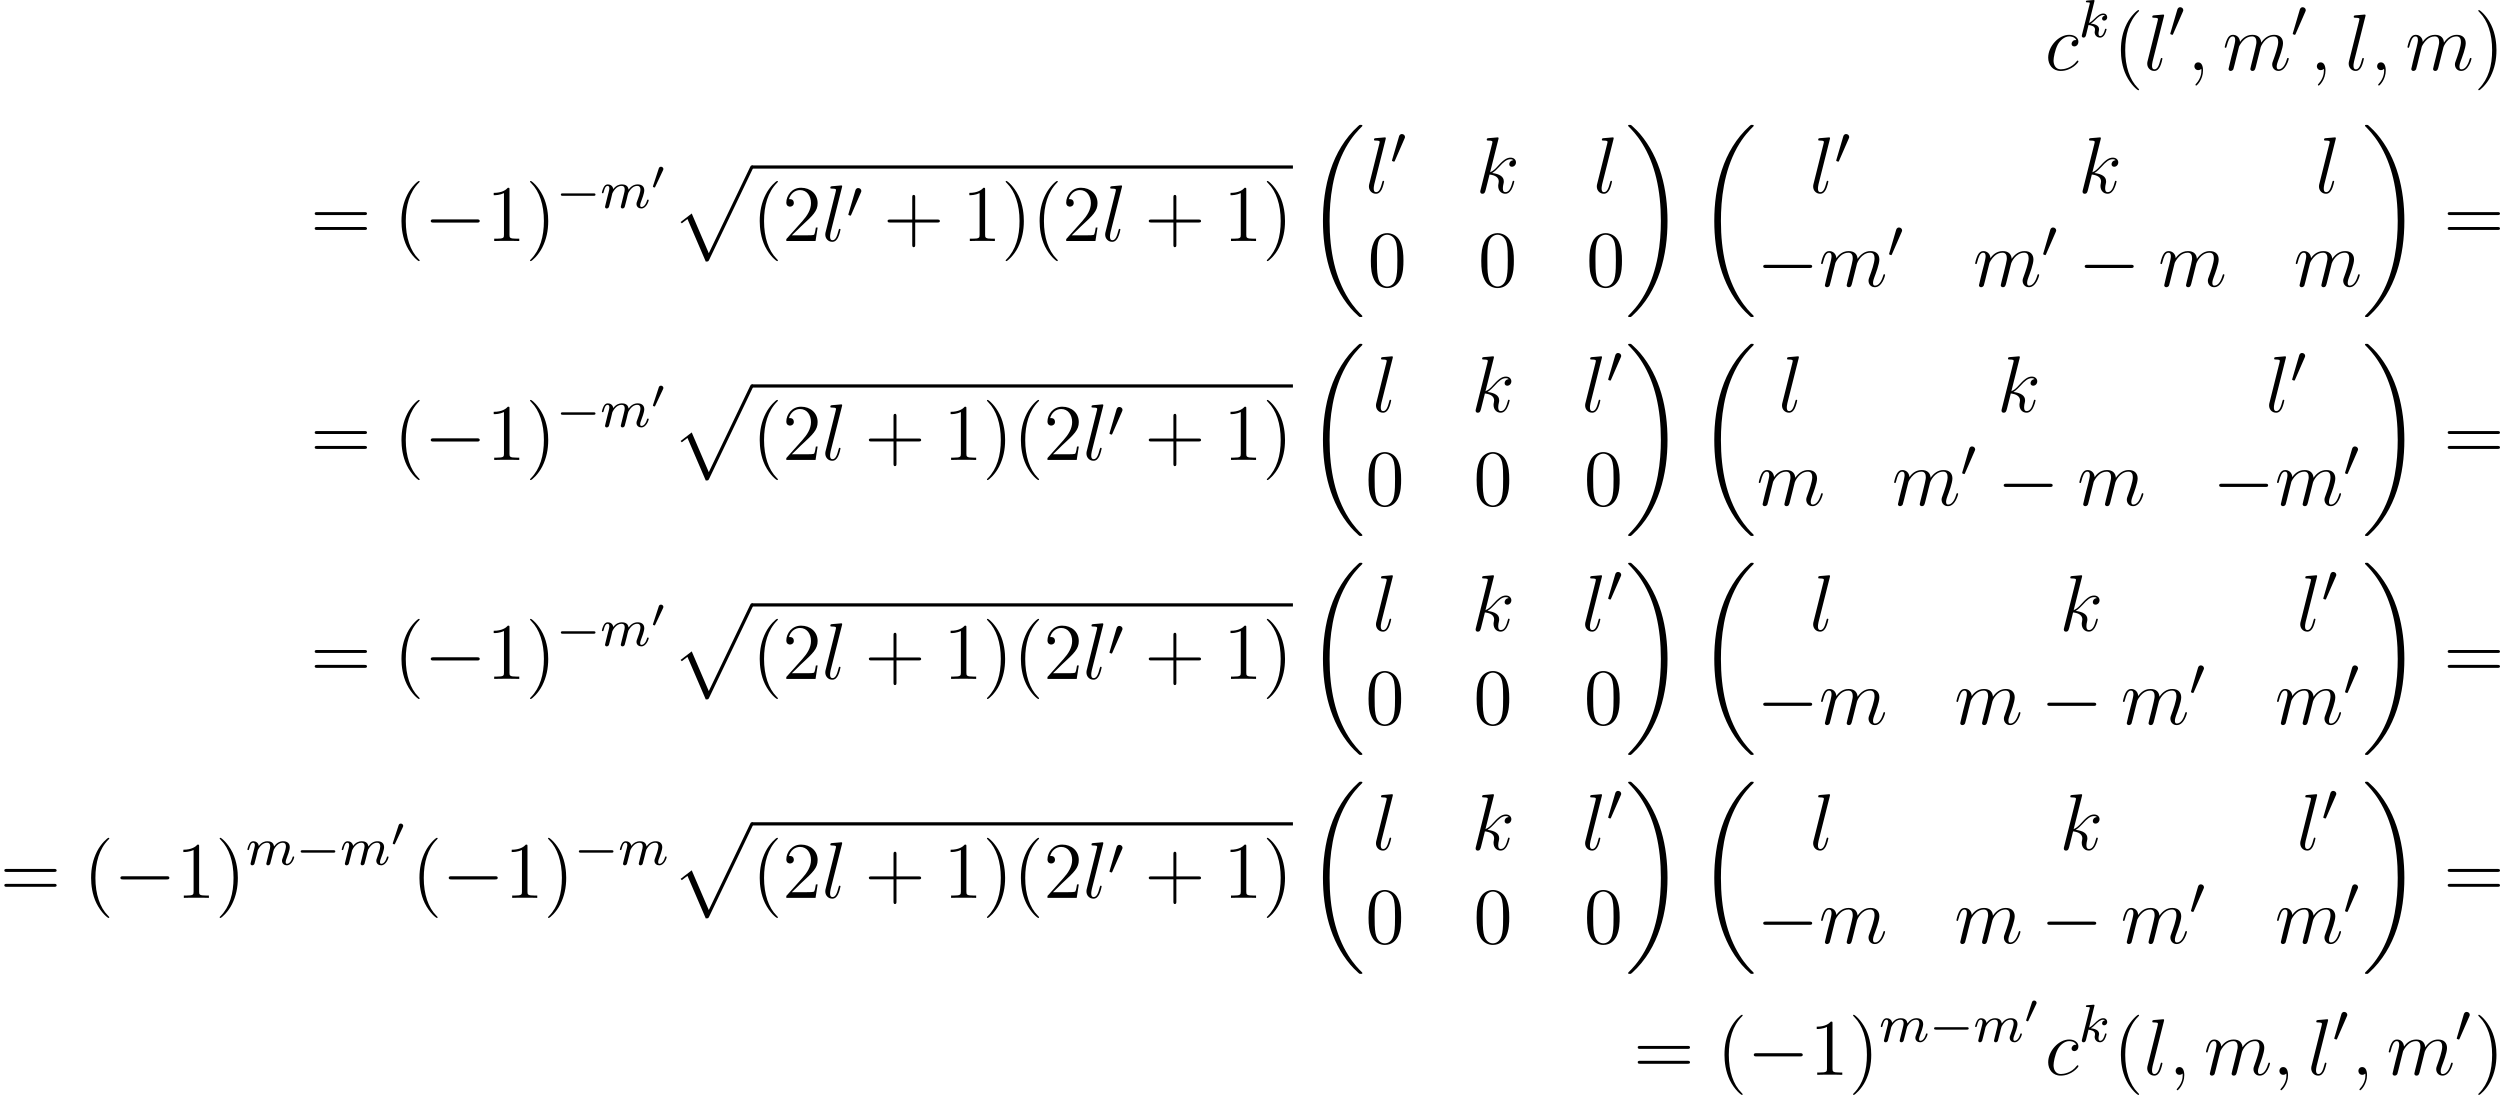 <?xml version='1.0' encoding='UTF-8'?>
<!-- This file was generated by dvisvgm 2.5 -->
<svg height='163.418pt' version='1.1' viewBox='46.237 78.708 373.125 163.418' width='373.125pt' xmlns='http://www.w3.org/2000/svg' xmlns:xlink='http://www.w3.org/1999/xlink'>
<defs>
<path d='M5.571 -1.809C5.699 -1.809 5.874 -1.809 5.874 -1.993S5.699 -2.176 5.571 -2.176H1.004C0.877 -2.176 0.701 -2.176 0.701 -1.993S0.877 -1.809 1.004 -1.809H5.571Z' id='g2-0'/>
<path d='M2.112 -3.778C2.152 -3.881 2.184 -3.937 2.184 -4.017C2.184 -4.28 1.945 -4.455 1.722 -4.455C1.403 -4.455 1.315 -4.176 1.283 -4.065L0.271 -0.63C0.239 -0.534 0.239 -0.51 0.239 -0.502C0.239 -0.43 0.287 -0.414 0.367 -0.391C0.51 -0.327 0.526 -0.327 0.542 -0.327C0.566 -0.327 0.614 -0.327 0.669 -0.462L2.112 -3.778Z' id='g2-48'/>
<path d='M2.327 -5.292C2.335 -5.308 2.359 -5.412 2.359 -5.42C2.359 -5.46 2.327 -5.531 2.232 -5.531C2.2 -5.531 1.953 -5.507 1.769 -5.491L1.323 -5.46C1.148 -5.444 1.068 -5.436 1.068 -5.292C1.068 -5.181 1.18 -5.181 1.275 -5.181C1.658 -5.181 1.658 -5.133 1.658 -5.061C1.658 -5.037 1.658 -5.021 1.618 -4.878L0.486 -0.343C0.454 -0.223 0.454 -0.175 0.454 -0.167C0.454 -0.032 0.566 0.08 0.717 0.08C0.988 0.08 1.052 -0.175 1.084 -0.287C1.164 -0.622 1.371 -1.467 1.459 -1.801C1.897 -1.753 2.431 -1.602 2.431 -1.148C2.431 -1.108 2.431 -1.068 2.415 -0.988C2.391 -0.885 2.375 -0.773 2.375 -0.733C2.375 -0.263 2.726 0.08 3.188 0.08C3.523 0.08 3.73 -0.167 3.834 -0.319C4.025 -0.614 4.152 -1.092 4.152 -1.14C4.152 -1.219 4.089 -1.243 4.033 -1.243C3.937 -1.243 3.921 -1.196 3.889 -1.052C3.786 -0.677 3.579 -0.143 3.204 -0.143C2.997 -0.143 2.949 -0.319 2.949 -0.534C2.949 -0.638 2.957 -0.733 2.997 -0.917C3.005 -0.948 3.037 -1.076 3.037 -1.164C3.037 -1.817 2.216 -1.961 1.809 -2.016C2.104 -2.192 2.375 -2.463 2.471 -2.566C2.909 -2.997 3.268 -3.292 3.65 -3.292C3.754 -3.292 3.85 -3.268 3.913 -3.188C3.483 -3.132 3.483 -2.758 3.483 -2.75C3.483 -2.574 3.618 -2.455 3.794 -2.455C4.009 -2.455 4.248 -2.63 4.248 -2.957C4.248 -3.228 4.057 -3.515 3.658 -3.515C3.196 -3.515 2.782 -3.164 2.327 -2.71C1.865 -2.256 1.666 -2.168 1.538 -2.112L2.327 -5.292Z' id='g4-107'/>
<path d='M1.594 -1.307C1.618 -1.427 1.698 -1.73 1.722 -1.849C1.745 -1.929 1.793 -2.12 1.809 -2.2C1.825 -2.24 2.088 -2.758 2.439 -3.021C2.71 -3.228 2.973 -3.292 3.196 -3.292C3.491 -3.292 3.65 -3.116 3.65 -2.75C3.65 -2.558 3.602 -2.375 3.515 -2.016C3.459 -1.809 3.324 -1.275 3.276 -1.06L3.156 -0.582C3.116 -0.446 3.061 -0.207 3.061 -0.167C3.061 0.016 3.212 0.08 3.316 0.08C3.459 0.08 3.579 -0.016 3.634 -0.112C3.658 -0.159 3.722 -0.43 3.762 -0.598L3.945 -1.307C3.969 -1.427 4.049 -1.73 4.073 -1.849C4.184 -2.279 4.184 -2.287 4.368 -2.55C4.631 -2.941 5.005 -3.292 5.539 -3.292C5.826 -3.292 5.994 -3.124 5.994 -2.75C5.994 -2.311 5.659 -1.395 5.507 -1.012C5.428 -0.805 5.404 -0.749 5.404 -0.598C5.404 -0.143 5.778 0.08 6.121 0.08C6.902 0.08 7.229 -1.036 7.229 -1.14C7.229 -1.219 7.165 -1.243 7.109 -1.243C7.014 -1.243 6.998 -1.188 6.974 -1.108C6.783 -0.446 6.448 -0.143 6.145 -0.143C6.017 -0.143 5.954 -0.223 5.954 -0.406S6.017 -0.765 6.097 -0.964C6.217 -1.267 6.567 -2.184 6.567 -2.63C6.567 -3.228 6.153 -3.515 5.579 -3.515C5.029 -3.515 4.575 -3.228 4.216 -2.734C4.152 -3.371 3.642 -3.515 3.228 -3.515C2.861 -3.515 2.375 -3.387 1.937 -2.813C1.881 -3.292 1.498 -3.515 1.124 -3.515C0.845 -3.515 0.646 -3.347 0.51 -3.076C0.319 -2.702 0.239 -2.311 0.239 -2.295C0.239 -2.224 0.295 -2.192 0.359 -2.192C0.462 -2.192 0.47 -2.224 0.526 -2.431C0.622 -2.821 0.765 -3.292 1.1 -3.292C1.307 -3.292 1.355 -3.092 1.355 -2.917C1.355 -2.774 1.315 -2.622 1.251 -2.359C1.235 -2.295 1.116 -1.825 1.084 -1.714L0.789 -0.518C0.757 -0.399 0.709 -0.199 0.709 -0.167C0.709 0.016 0.861 0.08 0.964 0.08C1.108 0.08 1.227 -0.016 1.283 -0.112C1.307 -0.159 1.371 -0.43 1.411 -0.598L1.594 -1.307Z' id='g4-109'/>
<path d='M2.331 0.048C2.331 -0.646 2.104 -1.16 1.614 -1.16C1.231 -1.16 1.04 -0.849 1.04 -0.586S1.219 0 1.626 0C1.781 0 1.913 -0.048 2.02 -0.155C2.044 -0.179 2.056 -0.179 2.068 -0.179C2.092 -0.179 2.092 -0.012 2.092 0.048C2.092 0.442 2.02 1.219 1.327 1.997C1.196 2.14 1.196 2.164 1.196 2.188C1.196 2.248 1.255 2.307 1.315 2.307C1.411 2.307 2.331 1.423 2.331 0.048Z' id='g5-59'/>
<path d='M4.674 -4.495C4.447 -4.495 4.34 -4.495 4.172 -4.352C4.101 -4.292 3.969 -4.113 3.969 -3.921C3.969 -3.682 4.148 -3.539 4.376 -3.539C4.663 -3.539 4.985 -3.778 4.985 -4.256C4.985 -4.83 4.435 -5.272 3.61 -5.272C2.044 -5.272 0.478 -3.563 0.478 -1.865C0.478 -0.825 1.124 0.12 2.343 0.12C3.969 0.12 4.997 -1.148 4.997 -1.303C4.997 -1.375 4.926 -1.435 4.878 -1.435C4.842 -1.435 4.83 -1.423 4.722 -1.315C3.957 -0.299 2.821 -0.12 2.367 -0.12C1.542 -0.12 1.279 -0.837 1.279 -1.435C1.279 -1.853 1.482 -3.013 1.913 -3.826C2.224 -4.388 2.869 -5.033 3.622 -5.033C3.778 -5.033 4.435 -5.009 4.674 -4.495Z' id='g5-99'/>
<path d='M3.359 -7.998C3.371 -8.046 3.395 -8.118 3.395 -8.177C3.395 -8.297 3.276 -8.297 3.252 -8.297C3.24 -8.297 2.809 -8.261 2.594 -8.237C2.391 -8.225 2.212 -8.201 1.997 -8.189C1.71 -8.165 1.626 -8.153 1.626 -7.938C1.626 -7.819 1.745 -7.819 1.865 -7.819C2.475 -7.819 2.475 -7.711 2.475 -7.592C2.475 -7.544 2.475 -7.52 2.415 -7.305L0.705 -0.466C0.658 -0.287 0.658 -0.263 0.658 -0.191C0.658 0.072 0.861 0.12 0.98 0.12C1.315 0.12 1.387 -0.143 1.482 -0.514L2.044 -2.75C2.905 -2.654 3.419 -2.295 3.419 -1.722C3.419 -1.65 3.419 -1.602 3.383 -1.423C3.335 -1.243 3.335 -1.1 3.335 -1.04C3.335 -0.347 3.79 0.12 4.4 0.12C4.949 0.12 5.236 -0.383 5.332 -0.55C5.583 -0.992 5.738 -1.662 5.738 -1.71C5.738 -1.769 5.691 -1.817 5.619 -1.817C5.511 -1.817 5.499 -1.769 5.452 -1.578C5.284 -0.956 5.033 -0.12 4.423 -0.12C4.184 -0.12 4.029 -0.239 4.029 -0.693C4.029 -0.921 4.077 -1.184 4.125 -1.363C4.172 -1.578 4.172 -1.59 4.172 -1.733C4.172 -2.439 3.539 -2.833 2.439 -2.977C2.869 -3.24 3.3 -3.706 3.467 -3.885C4.148 -4.651 4.615 -5.033 5.165 -5.033C5.44 -5.033 5.511 -4.961 5.595 -4.89C5.153 -4.842 4.985 -4.531 4.985 -4.292C4.985 -4.005 5.212 -3.909 5.38 -3.909C5.703 -3.909 5.99 -4.184 5.99 -4.567C5.99 -4.914 5.715 -5.272 5.177 -5.272C4.519 -5.272 3.981 -4.806 3.132 -3.85C3.013 -3.706 2.57 -3.252 2.128 -3.084L3.359 -7.998Z' id='g5-107'/>
<path d='M3.037 -7.998C3.049 -8.046 3.072 -8.118 3.072 -8.177C3.072 -8.297 2.953 -8.297 2.929 -8.297C2.917 -8.297 2.487 -8.261 2.271 -8.237C2.068 -8.225 1.889 -8.201 1.674 -8.189C1.387 -8.165 1.303 -8.153 1.303 -7.938C1.303 -7.819 1.423 -7.819 1.542 -7.819C2.152 -7.819 2.152 -7.711 2.152 -7.592C2.152 -7.544 2.152 -7.52 2.092 -7.305L0.61 -1.375C0.574 -1.243 0.55 -1.148 0.55 -0.956C0.55 -0.359 0.992 0.12 1.602 0.12C1.997 0.12 2.26 -0.143 2.451 -0.514C2.654 -0.909 2.821 -1.662 2.821 -1.71C2.821 -1.769 2.774 -1.817 2.702 -1.817C2.594 -1.817 2.582 -1.757 2.534 -1.578C2.319 -0.753 2.104 -0.12 1.626 -0.12C1.267 -0.12 1.267 -0.502 1.267 -0.669C1.267 -0.717 1.267 -0.968 1.351 -1.303L3.037 -7.998Z' id='g5-108'/>
<path d='M2.463 -3.503C2.487 -3.575 2.786 -4.172 3.228 -4.555C3.539 -4.842 3.945 -5.033 4.411 -5.033C4.89 -5.033 5.057 -4.674 5.057 -4.196C5.057 -4.125 5.057 -3.885 4.914 -3.324L4.615 -2.092C4.519 -1.733 4.292 -0.849 4.268 -0.717C4.22 -0.538 4.148 -0.227 4.148 -0.179C4.148 -0.012 4.28 0.12 4.459 0.12C4.818 0.12 4.878 -0.155 4.985 -0.586L5.703 -3.443C5.727 -3.539 6.348 -5.033 7.663 -5.033C8.141 -5.033 8.309 -4.674 8.309 -4.196C8.309 -3.527 7.843 -2.224 7.58 -1.506C7.472 -1.219 7.412 -1.064 7.412 -0.849C7.412 -0.311 7.783 0.12 8.357 0.12C9.468 0.12 9.887 -1.638 9.887 -1.71C9.887 -1.769 9.839 -1.817 9.767 -1.817C9.66 -1.817 9.648 -1.781 9.588 -1.578C9.313 -0.622 8.871 -0.12 8.393 -0.12C8.273 -0.12 8.082 -0.132 8.082 -0.514C8.082 -0.825 8.225 -1.207 8.273 -1.339C8.488 -1.913 9.026 -3.324 9.026 -4.017C9.026 -4.734 8.608 -5.272 7.699 -5.272C6.898 -5.272 6.253 -4.818 5.774 -4.113C5.738 -4.758 5.344 -5.272 4.447 -5.272C3.383 -5.272 2.821 -4.519 2.606 -4.22C2.57 -4.902 2.08 -5.272 1.554 -5.272C1.207 -5.272 0.933 -5.105 0.705 -4.651C0.49 -4.22 0.323 -3.491 0.323 -3.443S0.371 -3.335 0.454 -3.335C0.55 -3.335 0.562 -3.347 0.634 -3.622C0.813 -4.328 1.04 -5.033 1.518 -5.033C1.793 -5.033 1.889 -4.842 1.889 -4.483C1.889 -4.22 1.769 -3.754 1.686 -3.383L1.351 -2.092C1.303 -1.865 1.172 -1.327 1.112 -1.112C1.028 -0.801 0.897 -0.239 0.897 -0.179C0.897 -0.012 1.028 0.12 1.207 0.12C1.351 0.12 1.518 0.048 1.614 -0.132C1.638 -0.191 1.745 -0.61 1.805 -0.849L2.068 -1.925L2.463 -3.503Z' id='g5-109'/>
<path d='M8.369 28.083C8.369 28.035 8.345 28.011 8.321 27.975C7.878 27.533 7.077 26.732 6.276 25.441C4.352 22.356 3.479 18.471 3.479 13.868C3.479 10.652 3.909 6.504 5.882 2.941C6.826 1.243 7.807 0.263 8.333 -0.263C8.369 -0.299 8.369 -0.323 8.369 -0.359C8.369 -0.478 8.285 -0.478 8.118 -0.478S7.926 -0.478 7.747 -0.299C3.742 3.347 2.487 8.823 2.487 13.856C2.487 18.554 3.563 23.289 6.599 26.863C6.838 27.138 7.293 27.628 7.783 28.059C7.926 28.202 7.95 28.202 8.118 28.202S8.369 28.202 8.369 28.083Z' id='g0-18'/>
<path d='M6.3 13.868C6.3 9.17 5.224 4.435 2.188 0.861C1.949 0.586 1.494 0.096 1.004 -0.335C0.861 -0.478 0.837 -0.478 0.669 -0.478C0.526 -0.478 0.418 -0.478 0.418 -0.359C0.418 -0.311 0.466 -0.263 0.49 -0.239C0.909 0.191 1.71 0.992 2.511 2.283C4.435 5.368 5.308 9.253 5.308 13.856C5.308 17.072 4.878 21.22 2.905 24.783C1.961 26.481 0.968 27.473 0.466 27.975C0.442 28.011 0.418 28.047 0.418 28.083C0.418 28.202 0.526 28.202 0.669 28.202C0.837 28.202 0.861 28.202 1.04 28.023C5.045 24.377 6.3 18.901 6.3 13.868Z' id='g0-19'/>
<path d='M5.069 13.868C5.44 13.868 5.452 13.856 5.571 13.629L12.111 -0.024C12.194 -0.179 12.194 -0.203 12.194 -0.239C12.194 -0.371 12.099 -0.478 11.955 -0.478C11.8 -0.478 11.752 -0.371 11.692 -0.239L5.523 12.625L2.977 6.695L1.315 7.974L1.494 8.165L2.343 7.52L5.069 13.868Z' id='g0-112'/>
<path d='M3.885 2.905C3.885 2.869 3.885 2.845 3.682 2.642C2.487 1.435 1.817 -0.538 1.817 -2.977C1.817 -5.296 2.379 -7.293 3.766 -8.703C3.885 -8.811 3.885 -8.835 3.885 -8.871C3.885 -8.942 3.826 -8.966 3.778 -8.966C3.622 -8.966 2.642 -8.106 2.056 -6.934C1.447 -5.727 1.172 -4.447 1.172 -2.977C1.172 -1.913 1.339 -0.49 1.961 0.789C2.666 2.224 3.646 3.001 3.778 3.001C3.826 3.001 3.885 2.977 3.885 2.905Z' id='g6-40'/>
<path d='M3.371 -2.977C3.371 -3.885 3.252 -5.368 2.582 -6.755C1.877 -8.189 0.897 -8.966 0.765 -8.966C0.717 -8.966 0.658 -8.942 0.658 -8.871C0.658 -8.835 0.658 -8.811 0.861 -8.608C2.056 -7.4 2.726 -5.428 2.726 -2.989C2.726 -0.669 2.164 1.327 0.777 2.738C0.658 2.845 0.658 2.869 0.658 2.905C0.658 2.977 0.717 3.001 0.765 3.001C0.921 3.001 1.901 2.14 2.487 0.968C3.096 -0.251 3.371 -1.542 3.371 -2.977Z' id='g6-41'/>
<path d='M4.77 -2.762H8.07C8.237 -2.762 8.452 -2.762 8.452 -2.977C8.452 -3.204 8.249 -3.204 8.07 -3.204H4.77V-6.504C4.77 -6.671 4.77 -6.886 4.555 -6.886C4.328 -6.886 4.328 -6.683 4.328 -6.504V-3.204H1.028C0.861 -3.204 0.646 -3.204 0.646 -2.989C0.646 -2.762 0.849 -2.762 1.028 -2.762H4.328V0.538C4.328 0.705 4.328 0.921 4.543 0.921C4.77 0.921 4.77 0.717 4.77 0.538V-2.762Z' id='g6-43'/>
<path d='M5.356 -3.826C5.356 -4.818 5.296 -5.786 4.866 -6.695C4.376 -7.687 3.515 -7.95 2.929 -7.95C2.236 -7.95 1.387 -7.603 0.944 -6.611C0.61 -5.858 0.49 -5.117 0.49 -3.826C0.49 -2.666 0.574 -1.793 1.004 -0.944C1.47 -0.036 2.295 0.251 2.917 0.251C3.957 0.251 4.555 -0.371 4.902 -1.064C5.332 -1.961 5.356 -3.132 5.356 -3.826ZM2.917 0.012C2.534 0.012 1.757 -0.203 1.53 -1.506C1.399 -2.224 1.399 -3.132 1.399 -3.969C1.399 -4.949 1.399 -5.834 1.59 -6.539C1.793 -7.34 2.403 -7.711 2.917 -7.711C3.371 -7.711 4.065 -7.436 4.292 -6.408C4.447 -5.727 4.447 -4.782 4.447 -3.969C4.447 -3.168 4.447 -2.26 4.316 -1.53C4.089 -0.215 3.335 0.012 2.917 0.012Z' id='g6-48'/>
<path d='M3.443 -7.663C3.443 -7.938 3.443 -7.95 3.204 -7.95C2.917 -7.627 2.319 -7.185 1.088 -7.185V-6.838C1.363 -6.838 1.961 -6.838 2.618 -7.149V-0.921C2.618 -0.49 2.582 -0.347 1.53 -0.347H1.16V0C1.482 -0.024 2.642 -0.024 3.037 -0.024S4.579 -0.024 4.902 0V-0.347H4.531C3.479 -0.347 3.443 -0.49 3.443 -0.921V-7.663Z' id='g6-49'/>
<path d='M5.26 -2.008H4.997C4.961 -1.805 4.866 -1.148 4.746 -0.956C4.663 -0.849 3.981 -0.849 3.622 -0.849H1.411C1.733 -1.124 2.463 -1.889 2.774 -2.176C4.591 -3.85 5.26 -4.471 5.26 -5.655C5.26 -7.03 4.172 -7.95 2.786 -7.95S0.586 -6.767 0.586 -5.738C0.586 -5.129 1.112 -5.129 1.148 -5.129C1.399 -5.129 1.71 -5.308 1.71 -5.691C1.71 -6.025 1.482 -6.253 1.148 -6.253C1.04 -6.253 1.016 -6.253 0.98 -6.241C1.207 -7.054 1.853 -7.603 2.63 -7.603C3.646 -7.603 4.268 -6.755 4.268 -5.655C4.268 -4.639 3.682 -3.754 3.001 -2.989L0.586 -0.287V0H4.949L5.26 -2.008Z' id='g6-50'/>
<path d='M8.07 -3.873C8.237 -3.873 8.452 -3.873 8.452 -4.089C8.452 -4.316 8.249 -4.316 8.07 -4.316H1.028C0.861 -4.316 0.646 -4.316 0.646 -4.101C0.646 -3.873 0.849 -3.873 1.028 -3.873H8.07ZM8.07 -1.65C8.237 -1.65 8.452 -1.65 8.452 -1.865C8.452 -2.092 8.249 -2.092 8.07 -2.092H1.028C0.861 -2.092 0.646 -2.092 0.646 -1.877C0.646 -1.65 0.849 -1.65 1.028 -1.65H8.07Z' id='g6-61'/>
<path d='M7.878 -2.75C8.082 -2.75 8.297 -2.75 8.297 -2.989S8.082 -3.228 7.878 -3.228H1.411C1.207 -3.228 0.992 -3.228 0.992 -2.989S1.207 -2.75 1.411 -2.75H7.878Z' id='g3-0'/>
<path d='M1.877 -2.809C1.919 -2.899 1.931 -2.965 1.931 -3.001C1.931 -3.186 1.763 -3.341 1.566 -3.341C1.327 -3.341 1.255 -3.132 1.231 -3.049L0.395 -0.49C0.383 -0.454 0.365 -0.406 0.365 -0.383C0.365 -0.281 0.604 -0.233 0.61 -0.233C0.664 -0.233 0.687 -0.287 0.711 -0.335L1.877 -2.809Z' id='g1-48'/>
</defs>
<g id='page1'>
<use x='351.451' xlink:href='#g5-99' y='89.176'/>
<use x='356.489' xlink:href='#g4-107' y='84.24'/>
<use x='361.609' xlink:href='#g6-40' y='89.176'/>
<use x='366.161' xlink:href='#g5-108' y='89.176'/>
<use x='369.911' xlink:href='#g2-48' y='84.24'/>
<use x='372.706' xlink:href='#g5-59' y='89.176'/>
<use x='377.95' xlink:href='#g5-109' y='89.176'/>
<use x='388.19' xlink:href='#g2-48' y='84.24'/>
<use x='390.985' xlink:href='#g5-59' y='89.176'/>
<use x='396.229' xlink:href='#g5-108' y='89.176'/>
<use x='399.979' xlink:href='#g5-59' y='89.176'/>
<use x='405.223' xlink:href='#g5-109' y='89.176'/>
<use x='415.462' xlink:href='#g6-41' y='89.176'/>
<use x='92.559' xlink:href='#g6-61' y='114.68'/>
<use x='104.984' xlink:href='#g6-40' y='114.68'/>
<use x='109.537' xlink:href='#g3-0' y='114.68'/>
<use x='118.835' xlink:href='#g6-49' y='114.68'/>
<use x='124.688' xlink:href='#g6-41' y='114.68'/>
<use x='129.24' xlink:href='#g2-0' y='109.744'/>
<use x='135.827' xlink:href='#g4-109' y='109.744'/>
<use x='143.317' xlink:href='#g1-48' y='106.931'/>
<use x='146.5' xlink:href='#g0-112' y='103.875'/>
<rect height='0.478' width='80.752' x='158.455' y='103.397'/>
<use x='158.455' xlink:href='#g6-40' y='114.68'/>
<use x='163.008' xlink:href='#g6-50' y='114.68'/>
<use x='168.861' xlink:href='#g5-108' y='114.68'/>
<use x='172.61' xlink:href='#g2-48' y='111.227'/>
<use x='178.062' xlink:href='#g6-43' y='114.68'/>
<use x='189.823' xlink:href='#g6-49' y='114.68'/>
<use x='195.676' xlink:href='#g6-41' y='114.68'/>
<use x='200.229' xlink:href='#g6-40' y='114.68'/>
<use x='204.781' xlink:href='#g6-50' y='114.68'/>
<use x='210.634' xlink:href='#g5-108' y='114.68'/>
<use x='217.04' xlink:href='#g6-43' y='114.68'/>
<use x='228.802' xlink:href='#g6-49' y='114.68'/>
<use x='234.655' xlink:href='#g6-41' y='114.68'/>
<use x='241.2' xlink:href='#g0-18' y='97.823'/>
<use x='250' xlink:href='#g5-108' y='107.507'/>
<use x='253.75' xlink:href='#g2-48' y='103.169'/>
<use x='266.508' xlink:href='#g5-107' y='107.507'/>
<use x='284.011' xlink:href='#g5-108' y='107.507'/>
<use x='250.346' xlink:href='#g6-48' y='121.455'/>
<use x='266.826' xlink:href='#g6-48' y='121.455'/>
<use x='282.96' xlink:href='#g6-48' y='121.455'/>
<use x='288.813' xlink:href='#g0-19' y='97.823'/>
<use x='299.606' xlink:href='#g0-18' y='97.823'/>
<use x='316.3' xlink:href='#g5-108' y='107.507'/>
<use x='320.05' xlink:href='#g2-48' y='103.169'/>
<use x='356.399' xlink:href='#g5-107' y='107.507'/>
<use x='391.794' xlink:href='#g5-108' y='107.507'/>
<use x='308.406' xlink:href='#g3-0' y='121.455'/>
<use x='317.704' xlink:href='#g5-109' y='121.455'/>
<use x='327.944' xlink:href='#g2-48' y='117.116'/>
<use x='340.701' xlink:href='#g5-109' y='121.455'/>
<use x='350.941' xlink:href='#g2-48' y='117.116'/>
<use x='356.392' xlink:href='#g3-0' y='121.455'/>
<use x='368.348' xlink:href='#g5-109' y='121.455'/>
<use x='388.549' xlink:href='#g5-109' y='121.455'/>
<use x='398.789' xlink:href='#g0-19' y='97.823'/>
<use x='410.91' xlink:href='#g6-61' y='114.68'/>
<use x='92.559' xlink:href='#g6-61' y='147.358'/>
<use x='104.984' xlink:href='#g6-40' y='147.358'/>
<use x='109.537' xlink:href='#g3-0' y='147.358'/>
<use x='118.835' xlink:href='#g6-49' y='147.358'/>
<use x='124.688' xlink:href='#g6-41' y='147.358'/>
<use x='129.24' xlink:href='#g2-0' y='142.422'/>
<use x='135.827' xlink:href='#g4-109' y='142.422'/>
<use x='143.317' xlink:href='#g1-48' y='139.609'/>
<use x='146.5' xlink:href='#g0-112' y='136.553'/>
<rect height='0.478' width='80.752' x='158.455' y='136.075'/>
<use x='158.455' xlink:href='#g6-40' y='147.358'/>
<use x='163.008' xlink:href='#g6-50' y='147.358'/>
<use x='168.861' xlink:href='#g5-108' y='147.358'/>
<use x='175.267' xlink:href='#g6-43' y='147.358'/>
<use x='187.028' xlink:href='#g6-49' y='147.358'/>
<use x='192.881' xlink:href='#g6-41' y='147.358'/>
<use x='197.434' xlink:href='#g6-40' y='147.358'/>
<use x='201.986' xlink:href='#g6-50' y='147.358'/>
<use x='207.839' xlink:href='#g5-108' y='147.358'/>
<use x='211.589' xlink:href='#g2-48' y='143.904'/>
<use x='217.04' xlink:href='#g6-43' y='147.358'/>
<use x='228.802' xlink:href='#g6-49' y='147.358'/>
<use x='234.655' xlink:href='#g6-41' y='147.358'/>
<use x='241.2' xlink:href='#g0-18' y='130.501'/>
<use x='251.052' xlink:href='#g5-108' y='140.185'/>
<use x='265.816' xlink:href='#g5-107' y='140.185'/>
<use x='282.268' xlink:href='#g5-108' y='140.185'/>
<use x='286.018' xlink:href='#g2-48' y='135.847'/>
<use x='250' xlink:href='#g6-48' y='154.133'/>
<use x='266.134' xlink:href='#g6-48' y='154.133'/>
<use x='282.614' xlink:href='#g6-48' y='154.133'/>
<use x='288.813' xlink:href='#g0-19' y='130.501'/>
<use x='299.606' xlink:href='#g0-18' y='130.501'/>
<use x='311.651' xlink:href='#g5-108' y='140.185'/>
<use x='344.306' xlink:href='#g5-107' y='140.185'/>
<use x='384.35' xlink:href='#g5-108' y='140.185'/>
<use x='388.1' xlink:href='#g2-48' y='135.847'/>
<use x='308.406' xlink:href='#g5-109' y='154.133'/>
<use x='328.608' xlink:href='#g5-109' y='154.133'/>
<use x='338.847' xlink:href='#g2-48' y='149.794'/>
<use x='344.299' xlink:href='#g3-0' y='154.133'/>
<use x='356.254' xlink:href='#g5-109' y='154.133'/>
<use x='376.456' xlink:href='#g3-0' y='154.133'/>
<use x='385.754' xlink:href='#g5-109' y='154.133'/>
<use x='395.994' xlink:href='#g2-48' y='149.794'/>
<use x='398.789' xlink:href='#g0-19' y='130.501'/>
<use x='410.91' xlink:href='#g6-61' y='147.358'/>
<use x='92.559' xlink:href='#g6-61' y='180.036'/>
<use x='104.984' xlink:href='#g6-40' y='180.036'/>
<use x='109.537' xlink:href='#g3-0' y='180.036'/>
<use x='118.835' xlink:href='#g6-49' y='180.036'/>
<use x='124.688' xlink:href='#g6-41' y='180.036'/>
<use x='129.24' xlink:href='#g2-0' y='175.1'/>
<use x='135.827' xlink:href='#g4-109' y='175.1'/>
<use x='143.317' xlink:href='#g1-48' y='172.287'/>
<use x='146.5' xlink:href='#g0-112' y='169.23'/>
<rect height='0.478' width='80.752' x='158.455' y='168.752'/>
<use x='158.455' xlink:href='#g6-40' y='180.036'/>
<use x='163.008' xlink:href='#g6-50' y='180.036'/>
<use x='168.861' xlink:href='#g5-108' y='180.036'/>
<use x='175.267' xlink:href='#g6-43' y='180.036'/>
<use x='187.028' xlink:href='#g6-49' y='180.036'/>
<use x='192.881' xlink:href='#g6-41' y='180.036'/>
<use x='197.434' xlink:href='#g6-40' y='180.036'/>
<use x='201.986' xlink:href='#g6-50' y='180.036'/>
<use x='207.839' xlink:href='#g5-108' y='180.036'/>
<use x='211.589' xlink:href='#g2-48' y='176.582'/>
<use x='217.04' xlink:href='#g6-43' y='180.036'/>
<use x='228.802' xlink:href='#g6-49' y='180.036'/>
<use x='234.655' xlink:href='#g6-41' y='180.036'/>
<use x='241.2' xlink:href='#g0-18' y='163.179'/>
<use x='251.052' xlink:href='#g5-108' y='172.863'/>
<use x='265.816' xlink:href='#g5-107' y='172.863'/>
<use x='282.268' xlink:href='#g5-108' y='172.863'/>
<use x='286.018' xlink:href='#g2-48' y='168.524'/>
<use x='250' xlink:href='#g6-48' y='186.81'/>
<use x='266.134' xlink:href='#g6-48' y='186.81'/>
<use x='282.614' xlink:href='#g6-48' y='186.81'/>
<use x='288.813' xlink:href='#g0-19' y='163.179'/>
<use x='299.606' xlink:href='#g0-18' y='163.179'/>
<use x='316.3' xlink:href='#g5-108' y='172.863'/>
<use x='353.604' xlink:href='#g5-107' y='172.863'/>
<use x='388.999' xlink:href='#g5-108' y='172.863'/>
<use x='392.749' xlink:href='#g2-48' y='168.524'/>
<use x='308.406' xlink:href='#g3-0' y='186.81'/>
<use x='317.704' xlink:href='#g5-109' y='186.81'/>
<use x='337.906' xlink:href='#g5-109' y='186.81'/>
<use x='350.802' xlink:href='#g3-0' y='186.81'/>
<use x='362.757' xlink:href='#g5-109' y='186.81'/>
<use x='372.997' xlink:href='#g2-48' y='182.472'/>
<use x='385.754' xlink:href='#g5-109' y='186.81'/>
<use x='395.994' xlink:href='#g2-48' y='182.472'/>
<use x='398.789' xlink:href='#g0-19' y='163.179'/>
<use x='410.91' xlink:href='#g6-61' y='180.036'/>
<use x='46.237' xlink:href='#g6-61' y='212.714'/>
<use x='58.662' xlink:href='#g6-40' y='212.714'/>
<use x='63.215' xlink:href='#g3-0' y='212.714'/>
<use x='72.513' xlink:href='#g6-49' y='212.714'/>
<use x='78.366' xlink:href='#g6-41' y='212.714'/>
<use x='82.919' xlink:href='#g4-109' y='207.777'/>
<use x='90.409' xlink:href='#g2-0' y='207.777'/>
<use x='96.996' xlink:href='#g4-109' y='207.777'/>
<use x='104.486' xlink:href='#g1-48' y='204.965'/>
<use x='107.669' xlink:href='#g6-40' y='212.714'/>
<use x='112.221' xlink:href='#g3-0' y='212.714'/>
<use x='121.52' xlink:href='#g6-49' y='212.714'/>
<use x='127.373' xlink:href='#g6-41' y='212.714'/>
<use x='131.925' xlink:href='#g2-0' y='207.777'/>
<use x='138.511' xlink:href='#g4-109' y='207.777'/>
<use x='146.5' xlink:href='#g0-112' y='201.908'/>
<rect height='0.478' width='80.752' x='158.455' y='201.43'/>
<use x='158.455' xlink:href='#g6-40' y='212.714'/>
<use x='163.008' xlink:href='#g6-50' y='212.714'/>
<use x='168.861' xlink:href='#g5-108' y='212.714'/>
<use x='175.267' xlink:href='#g6-43' y='212.714'/>
<use x='187.028' xlink:href='#g6-49' y='212.714'/>
<use x='192.881' xlink:href='#g6-41' y='212.714'/>
<use x='197.434' xlink:href='#g6-40' y='212.714'/>
<use x='201.986' xlink:href='#g6-50' y='212.714'/>
<use x='207.839' xlink:href='#g5-108' y='212.714'/>
<use x='211.589' xlink:href='#g2-48' y='209.26'/>
<use x='217.04' xlink:href='#g6-43' y='212.714'/>
<use x='228.802' xlink:href='#g6-49' y='212.714'/>
<use x='234.655' xlink:href='#g6-41' y='212.714'/>
<use x='241.2' xlink:href='#g0-18' y='195.857'/>
<use x='251.052' xlink:href='#g5-108' y='205.54'/>
<use x='265.816' xlink:href='#g5-107' y='205.54'/>
<use x='282.268' xlink:href='#g5-108' y='205.54'/>
<use x='286.018' xlink:href='#g2-48' y='201.202'/>
<use x='250' xlink:href='#g6-48' y='219.488'/>
<use x='266.134' xlink:href='#g6-48' y='219.488'/>
<use x='282.614' xlink:href='#g6-48' y='219.488'/>
<use x='288.813' xlink:href='#g0-19' y='195.857'/>
<use x='299.606' xlink:href='#g0-18' y='195.857'/>
<use x='316.3' xlink:href='#g5-108' y='205.54'/>
<use x='353.604' xlink:href='#g5-107' y='205.54'/>
<use x='388.999' xlink:href='#g5-108' y='205.54'/>
<use x='392.749' xlink:href='#g2-48' y='201.202'/>
<use x='308.406' xlink:href='#g3-0' y='219.488'/>
<use x='317.704' xlink:href='#g5-109' y='219.488'/>
<use x='337.906' xlink:href='#g5-109' y='219.488'/>
<use x='350.802' xlink:href='#g3-0' y='219.488'/>
<use x='362.757' xlink:href='#g5-109' y='219.488'/>
<use x='372.997' xlink:href='#g2-48' y='215.15'/>
<use x='385.754' xlink:href='#g5-109' y='219.488'/>
<use x='395.994' xlink:href='#g2-48' y='215.15'/>
<use x='398.789' xlink:href='#g0-19' y='195.857'/>
<use x='410.91' xlink:href='#g6-61' y='212.714'/>
<use x='290.02' xlink:href='#g6-61' y='239.126'/>
<use x='302.445' xlink:href='#g6-40' y='239.126'/>
<use x='306.998' xlink:href='#g3-0' y='239.126'/>
<use x='316.296' xlink:href='#g6-49' y='239.126'/>
<use x='322.149' xlink:href='#g6-41' y='239.126'/>
<use x='326.701' xlink:href='#g4-109' y='234.19'/>
<use x='334.192' xlink:href='#g2-0' y='234.19'/>
<use x='340.778' xlink:href='#g4-109' y='234.19'/>
<use x='348.269' xlink:href='#g1-48' y='231.377'/>
<use x='351.451' xlink:href='#g5-99' y='239.126'/>
<use x='356.489' xlink:href='#g4-107' y='234.19'/>
<use x='361.609' xlink:href='#g6-40' y='239.126'/>
<use x='366.161' xlink:href='#g5-108' y='239.126'/>
<use x='369.911' xlink:href='#g5-59' y='239.126'/>
<use x='375.155' xlink:href='#g5-109' y='239.126'/>
<use x='385.395' xlink:href='#g5-59' y='239.126'/>
<use x='390.639' xlink:href='#g5-108' y='239.126'/>
<use x='394.389' xlink:href='#g2-48' y='234.19'/>
<use x='397.184' xlink:href='#g5-59' y='239.126'/>
<use x='402.428' xlink:href='#g5-109' y='239.126'/>
<use x='412.667' xlink:href='#g2-48' y='234.19'/>
<use x='415.462' xlink:href='#g6-41' y='239.126'/>
</g>
</svg>